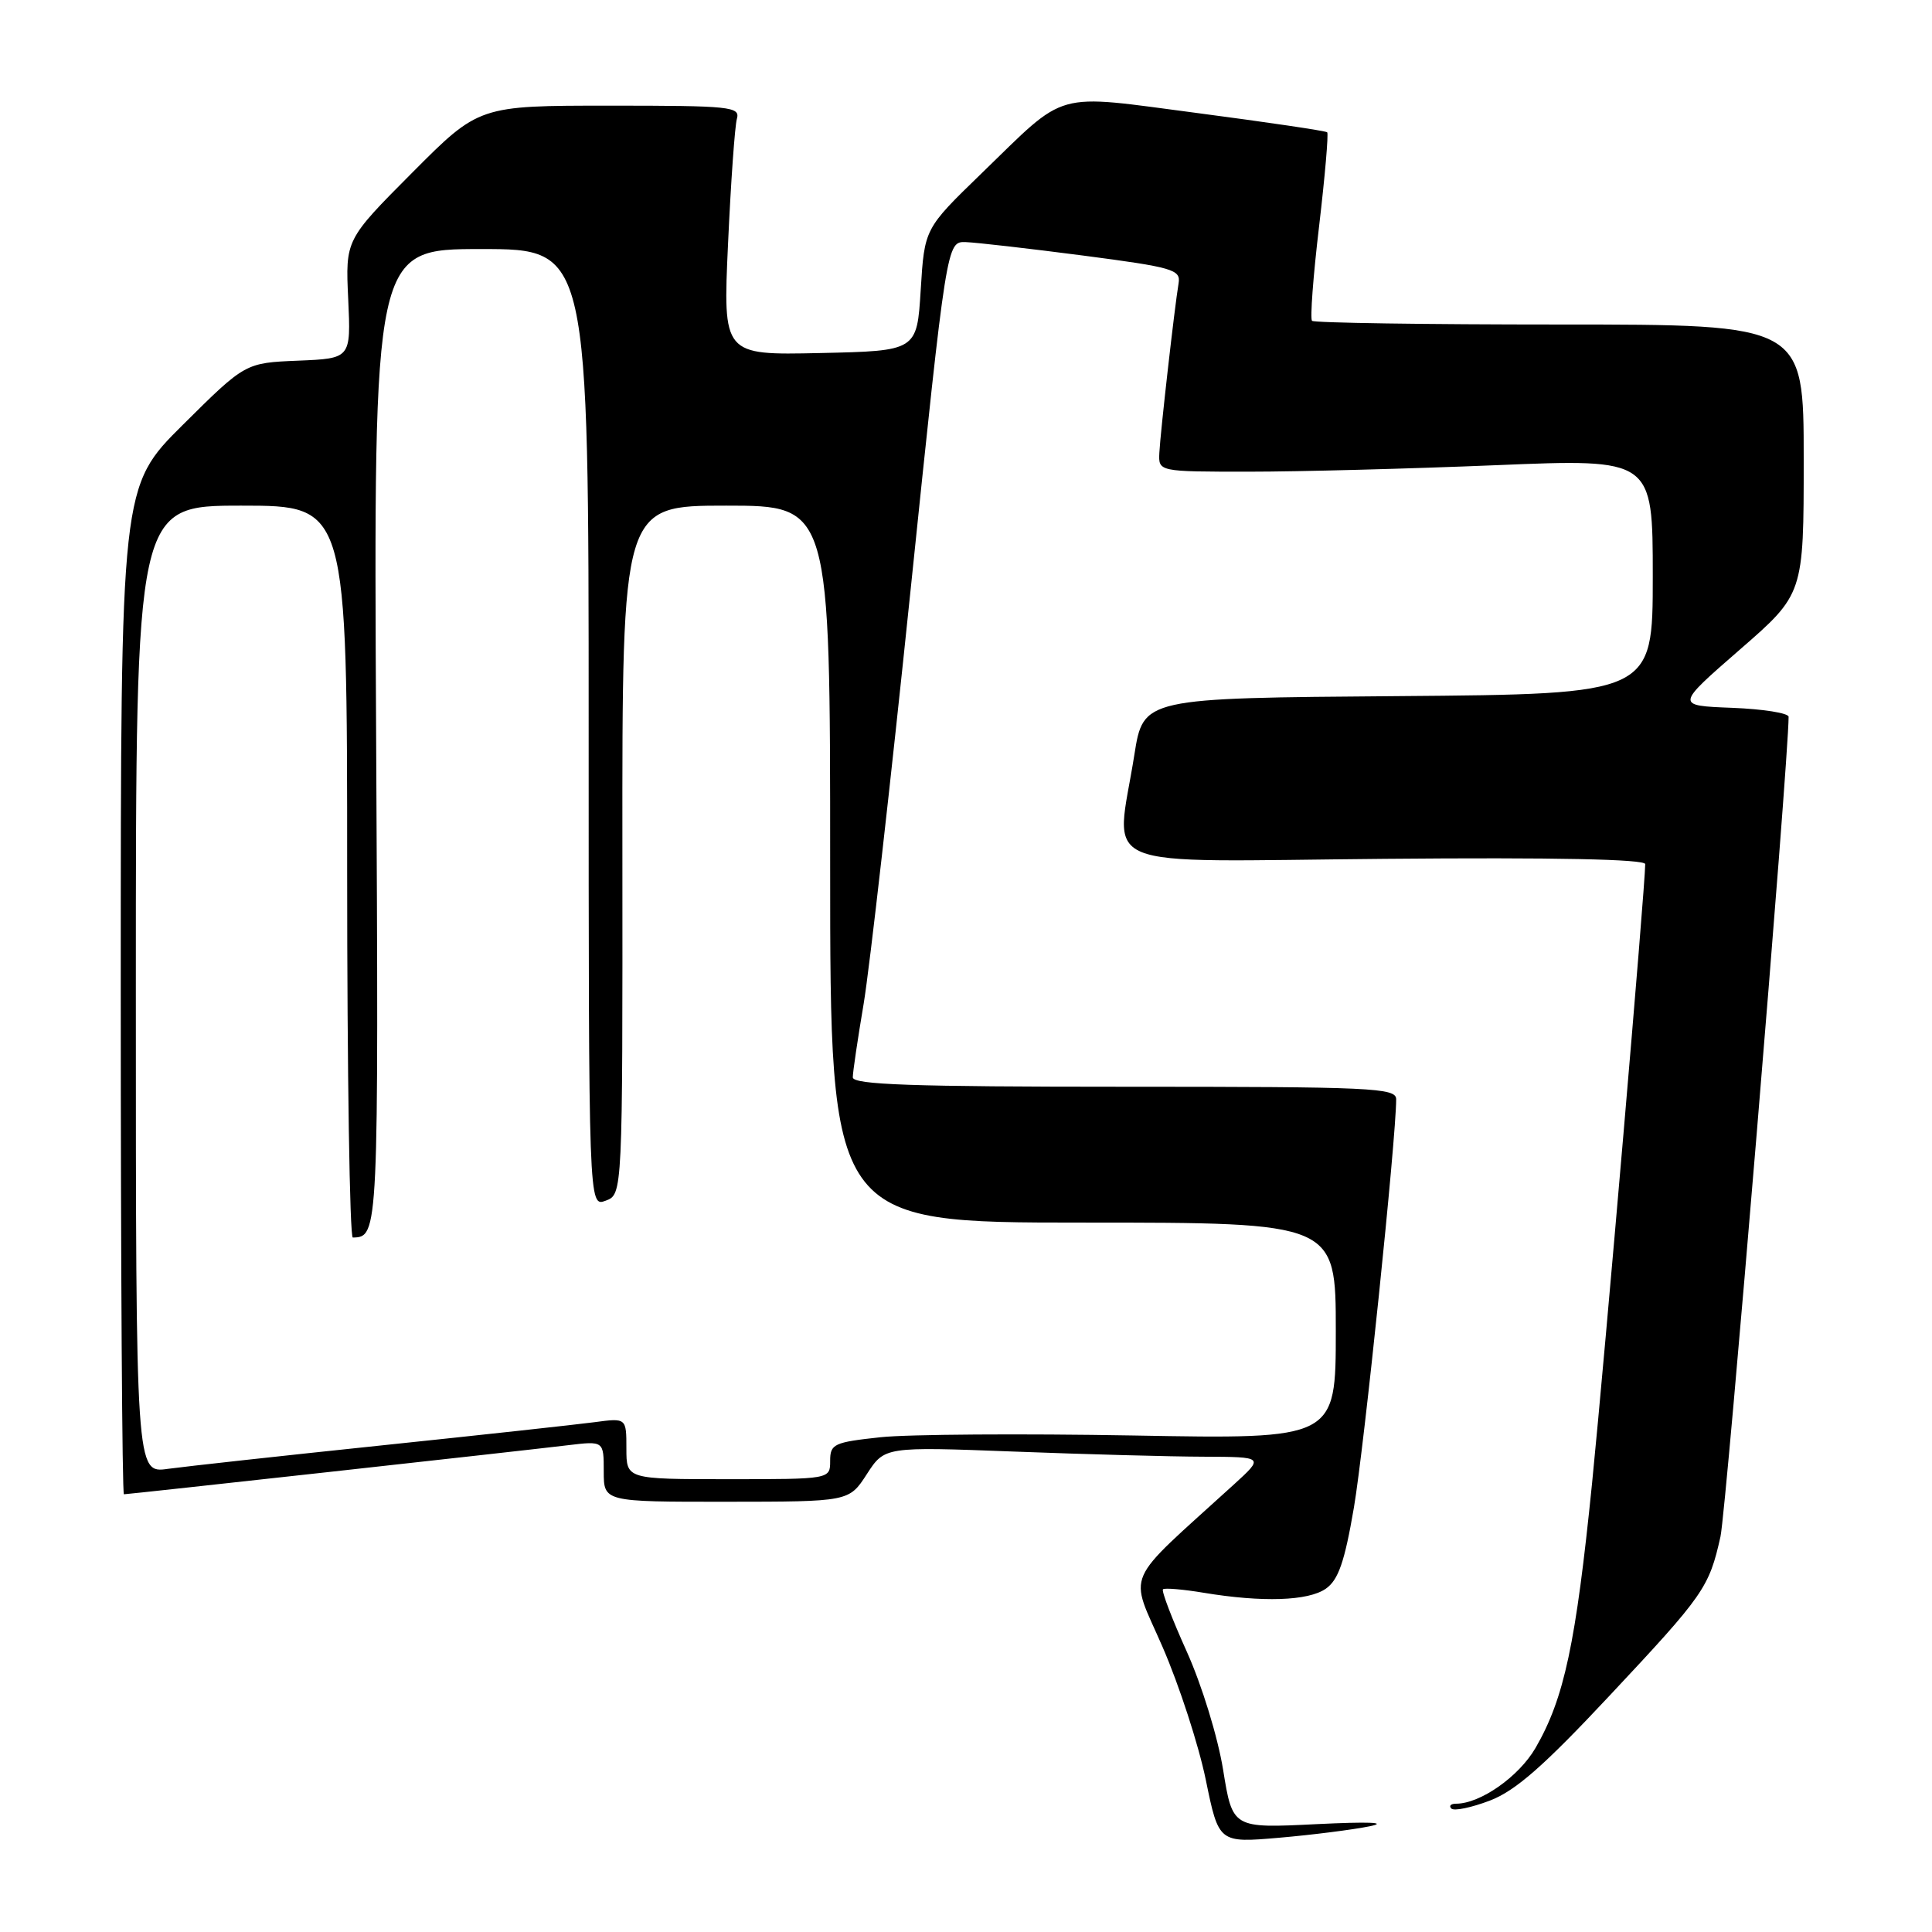 <?xml version="1.0" encoding="UTF-8" standalone="no"?>
<!DOCTYPE svg PUBLIC "-//W3C//DTD SVG 1.1//EN" "http://www.w3.org/Graphics/SVG/1.1/DTD/svg11.dtd" >
<svg xmlns="http://www.w3.org/2000/svg" xmlns:xlink="http://www.w3.org/1999/xlink" version="1.1" viewBox="0 0 256 256">
 <g >
 <path fill="currentColor"
d=" M 181.50 241.99 C 184.01 241.47 181.38 241.37 174.41 241.71 C 163.32 242.26 163.32 242.26 162.07 234.51 C 161.36 230.15 159.26 223.31 157.26 218.86 C 155.30 214.52 153.88 210.80 154.10 210.59 C 154.32 210.39 156.75 210.59 159.50 211.05 C 167.28 212.34 173.35 212.14 175.68 210.51 C 177.34 209.35 178.17 206.96 179.40 199.76 C 180.74 191.92 185.00 150.80 185.00 145.66 C 185.00 144.14 181.86 144.00 149.00 144.00 C 120.86 144.00 113.00 143.73 113.00 142.75 C 113.00 142.06 113.65 137.68 114.44 133.00 C 115.22 128.32 118.02 103.69 120.65 78.25 C 125.44 32.00 125.44 32.00 127.97 32.08 C 129.36 32.13 136.35 32.93 143.50 33.86 C 155.43 35.42 156.47 35.72 156.17 37.53 C 155.64 40.67 153.76 57.25 153.62 60.00 C 153.50 62.50 153.50 62.50 165.50 62.50 C 172.10 62.50 186.84 62.11 198.25 61.64 C 219.00 60.78 219.00 60.78 219.00 76.38 C 219.00 91.97 219.00 91.97 185.25 92.24 C 151.50 92.50 151.50 92.50 150.31 100.00 C 147.84 115.65 144.20 114.14 183.50 113.80 C 206.03 113.60 218.00 113.85 218.00 114.50 C 217.99 117.52 212.67 179.46 210.96 196.50 C 208.81 217.82 207.27 225.04 203.46 231.62 C 201.25 235.42 196.15 239.00 192.93 239.00 C 192.24 239.00 191.96 239.29 192.31 239.64 C 192.67 240.00 194.96 239.52 197.41 238.59 C 200.81 237.29 204.55 234.01 213.27 224.69 C 225.80 211.32 226.46 210.37 227.97 203.62 C 228.74 200.21 237.00 100.78 237.00 94.98 C 237.00 94.49 233.63 93.95 229.50 93.79 C 222.01 93.50 222.01 93.50 230.50 86.11 C 239.00 78.72 239.00 78.72 239.00 60.86 C 239.00 43.00 239.00 43.00 206.67 43.00 C 188.88 43.00 174.11 42.78 173.85 42.51 C 173.58 42.24 174.00 36.59 174.79 29.95 C 175.57 23.31 176.05 17.72 175.86 17.53 C 175.66 17.34 167.95 16.20 158.73 14.99 C 139.30 12.45 141.58 11.82 130.00 23.03 C 122.50 30.30 122.50 30.30 122.00 38.40 C 121.50 46.50 121.50 46.50 108.64 46.78 C 95.79 47.06 95.79 47.06 96.47 32.28 C 96.84 24.15 97.37 16.71 97.64 15.75 C 98.10 14.13 96.83 14.00 80.80 14.00 C 63.46 14.00 63.46 14.00 54.62 22.88 C 45.77 31.77 45.77 31.77 46.14 39.63 C 46.50 47.50 46.50 47.50 39.50 47.79 C 32.50 48.08 32.50 48.08 24.25 56.27 C 16.00 64.46 16.00 64.46 16.00 131.23 C 16.00 167.95 16.19 198.00 16.42 198.00 C 16.98 198.00 69.16 192.24 75.25 191.50 C 80.00 190.93 80.00 190.93 80.00 194.97 C 80.00 199.00 80.00 199.00 96.25 198.99 C 112.50 198.98 112.50 198.98 114.86 195.33 C 117.22 191.69 117.22 191.69 134.36 192.34 C 143.79 192.70 155.10 193.01 159.50 193.02 C 167.50 193.05 167.50 193.05 163.50 196.70 C 148.61 210.26 149.60 207.99 154.05 218.24 C 156.25 223.30 158.82 231.21 159.77 235.82 C 161.49 244.20 161.49 244.20 169.50 243.51 C 173.90 243.13 179.30 242.44 181.50 241.99 Z  M 83.00 191.94 C 83.00 187.88 83.00 187.88 78.75 188.45 C 76.41 188.76 63.70 190.15 50.50 191.53 C 37.30 192.91 24.59 194.31 22.25 194.63 C 18.00 195.23 18.00 195.23 18.00 131.11 C 18.00 67.00 18.00 67.00 32.00 67.00 C 46.00 67.00 46.00 67.00 46.00 115.50 C 46.00 142.18 46.34 163.99 46.75 163.98 C 50.17 163.91 50.18 163.60 49.84 97.64 C 49.50 33.00 49.50 33.00 63.75 33.00 C 78.00 33.00 78.00 33.00 78.00 96.47 C 78.00 159.94 78.00 159.94 80.25 159.10 C 82.50 158.26 82.50 158.26 82.47 112.63 C 82.44 67.00 82.44 67.00 96.22 67.00 C 110.00 67.00 110.00 67.00 110.00 114.50 C 110.00 162.00 110.00 162.00 143.50 162.00 C 177.00 162.00 177.00 162.00 177.00 176.35 C 177.00 190.70 177.00 190.70 150.18 190.21 C 135.43 189.95 120.35 190.05 116.68 190.44 C 110.48 191.11 110.00 191.33 110.00 193.58 C 110.00 196.00 110.00 196.00 96.50 196.00 C 83.00 196.00 83.00 196.00 83.00 191.94 Z "/>
</g>
</svg>